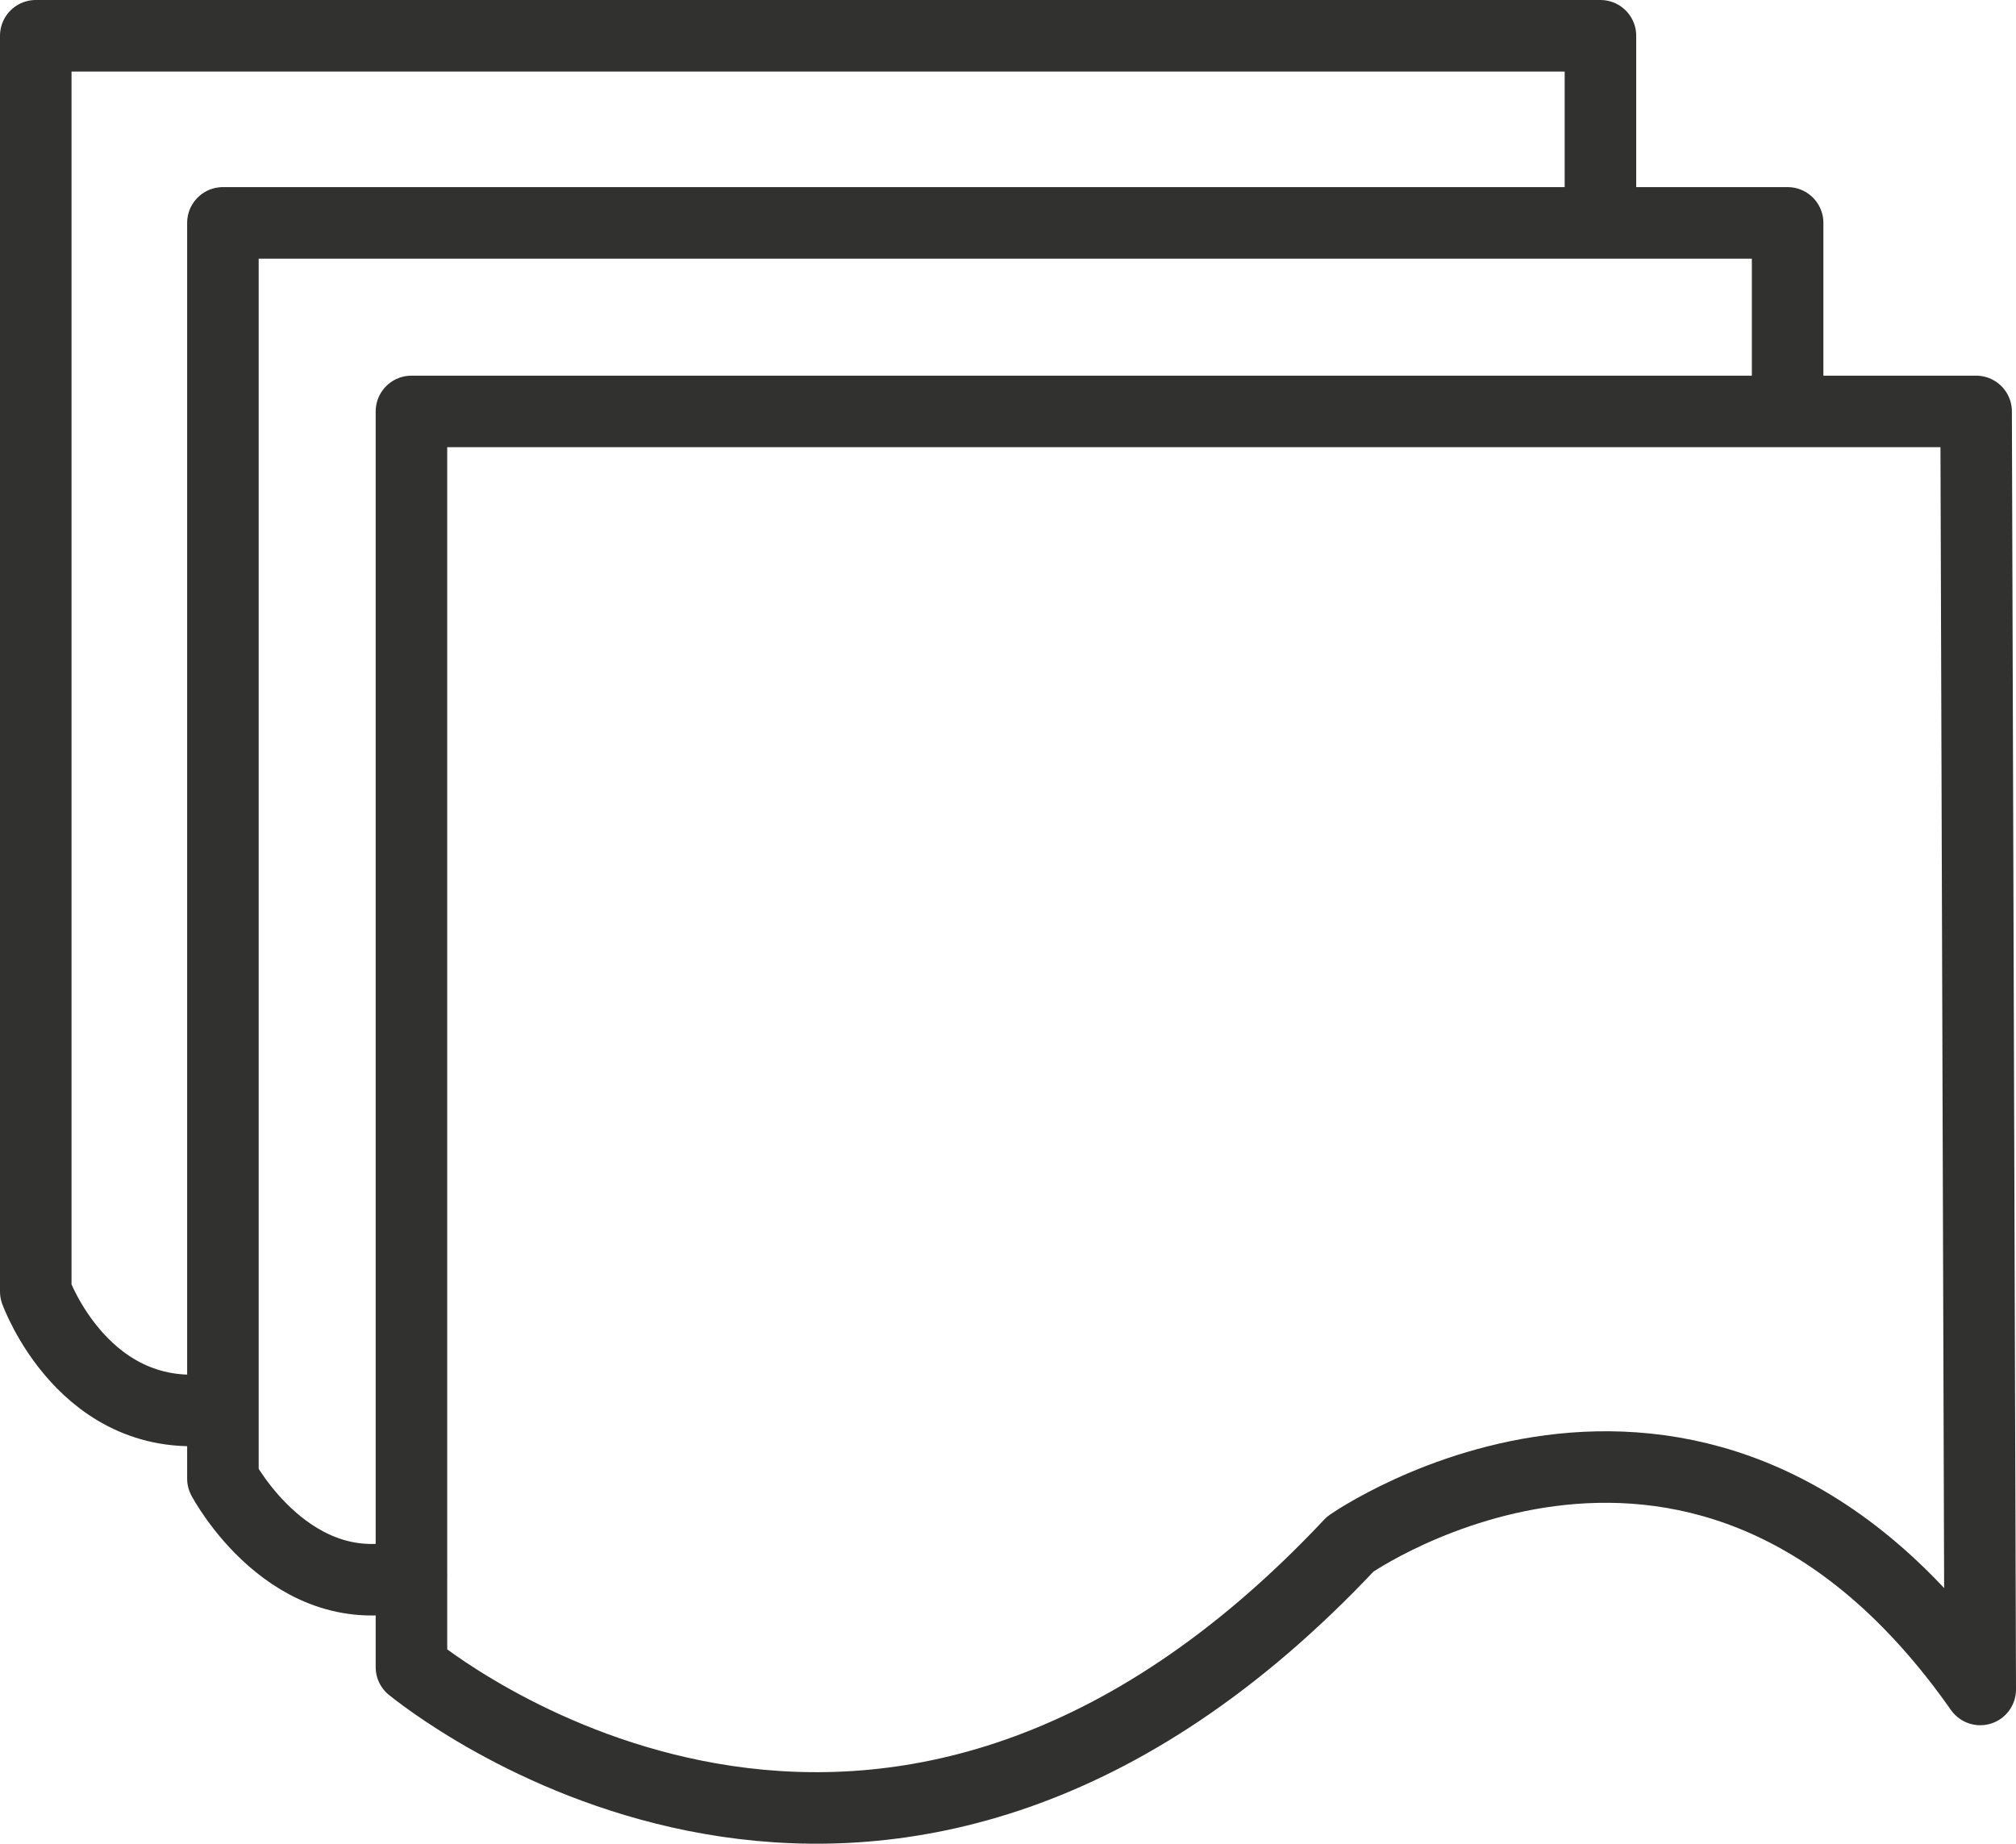 <?xml version="1.0" encoding="utf-8"?>
<!-- Generator: Adobe Illustrator 13.0.0, SVG Export Plug-In . SVG Version: 6.00 Build 14948)  -->
<!DOCTYPE svg PUBLIC "-//W3C//DTD SVG 1.1//EN" "http://www.w3.org/Graphics/SVG/1.1/DTD/svg11.dtd">
<svg version="1.1" id="Layer_1" xmlns="http://www.w3.org/2000/svg" xmlns:xlink="http://www.w3.org/1999/xlink" x="0px" y="0px"
	 width="56.362px" height="51.552px" viewBox="0 0 56.362 51.552" enable-background="new 0 0 56.362 51.552" xml:space="preserve">
<g>
	<path fill="none" stroke="#31312F" stroke-width="2" stroke-linecap="round" stroke-linejoin="round" d="M27.246,32.672"/>
	<path fill="none" stroke="#31312F" stroke-width="2" stroke-linecap="round" stroke-linejoin="round" d="M44.744,5.994V1H1v35.112
		c0,0,1.369,3.812,5.059,3.274"/>
	<path fill="none" stroke="#31312F" stroke-width="2" stroke-linecap="round" stroke-linejoin="round" d="M49.977,11.227V6.232
		H6.232v35.112c0,0,1.905,3.61,5.26,2.671"/>
	<path fill="none" stroke="#31312F" stroke-width="2" stroke-linecap="round" stroke-linejoin="round" d="M55.247,11.504H11.503
		v35.111c1.266,1.01,13.494,10.14,26.246-3.44c0,0,9.899-6.931,17.613,4.064L55.247,11.504z"/>
</g>
<g id="connector">
	<path fill="none" stroke="#31312F" stroke-width="2" stroke-linecap="round" stroke-linejoin="round" d="M1.335,1.327"/>
	<path fill="none" stroke="#31312F" stroke-width="2" stroke-linecap="round" stroke-linejoin="round" d="M23.557,0.993"/>
	<path fill="none" stroke="#31312F" stroke-width="2" stroke-linecap="round" stroke-linejoin="round" d="M44.446,1.215"/>
	<path fill="none" stroke="#31312F" stroke-width="2" stroke-linecap="round" stroke-linejoin="round" d="M1.224,17.327"/>
	<path fill="none" stroke="#31312F" stroke-width="2" stroke-linecap="round" stroke-linejoin="round" d="M1.001,35.993"/>
	<path fill="none" stroke="#31312F" stroke-width="2" stroke-linecap="round" stroke-linejoin="round" d="M3.668,38.993"/>
	<path fill="none" stroke="#31312F" stroke-width="2" stroke-linecap="round" stroke-linejoin="round" d="M6.335,39.326"/>
	<path fill="none" stroke="#31312F" stroke-width="2" stroke-linecap="round" stroke-linejoin="round" d="M6.085,41.424"/>
	<path fill="none" stroke="#31312F" stroke-width="2" stroke-linecap="round" stroke-linejoin="round" d="M7.897,43.674"/>
	<path fill="none" stroke="#31312F" stroke-width="2" stroke-linecap="round" stroke-linejoin="round" d="M11.522,43.861"/>
	<path fill="none" stroke="#31312F" stroke-width="2" stroke-linecap="round" stroke-linejoin="round" d="M11.522,46.861"/>
	<path fill="none" stroke="#31312F" stroke-width="2" stroke-linecap="round" stroke-linejoin="round" d="M22.96,50.861"/>
	<path fill="none" stroke="#31312F" stroke-width="2" stroke-linecap="round" stroke-linejoin="round" d="M37.522,43.424"/>
	<path fill="none" stroke="#31312F" stroke-width="2" stroke-linecap="round" stroke-linejoin="round" d="M45.585,40.986"/>
	<path fill="none" stroke="#31312F" stroke-width="2" stroke-linecap="round" stroke-linejoin="round" d="M55.21,46.174"/>
	<path fill="none" stroke="#31312F" stroke-width="2" stroke-linecap="round" stroke-linejoin="round" d="M55.272,29.924"/>
	<path fill="none" stroke="#31312F" stroke-width="2" stroke-linecap="round" stroke-linejoin="round" d="M55.272,11.736"/>
	<path fill="none" stroke="#31312F" stroke-width="2" stroke-linecap="round" stroke-linejoin="round" d="M49.96,11.424"/>
	<path fill="none" stroke="#31312F" stroke-width="2" stroke-linecap="round" stroke-linejoin="round" d="M36.272,11.611"/>
	<path fill="none" stroke="#31312F" stroke-width="2" stroke-linecap="round" stroke-linejoin="round" d="M11.835,11.799"/>
	<path fill="none" stroke="#31312F" stroke-width="2" stroke-linecap="round" stroke-linejoin="round" d="M11.46,28.924"/>
	<path fill="none" stroke="#31312F" stroke-width="2" stroke-linecap="round" stroke-linejoin="round" d="M6.21,23.674"/>
	<path fill="none" stroke="#31312F" stroke-width="2" stroke-linecap="round" stroke-linejoin="round" d="M6.522,6.424"/>
	<path fill="none" stroke="#31312F" stroke-width="2" stroke-linecap="round" stroke-linejoin="round" d="M29.21,6.236"/>
	<path fill="none" stroke="#31312F" stroke-width="2" stroke-linecap="round" stroke-linejoin="round" d="M49.918,6.551"/>
	<path fill="none" stroke="#31312F" stroke-width="2" stroke-linecap="round" stroke-linejoin="round" d="M44.752,6.301"/>
</g>
</svg>
